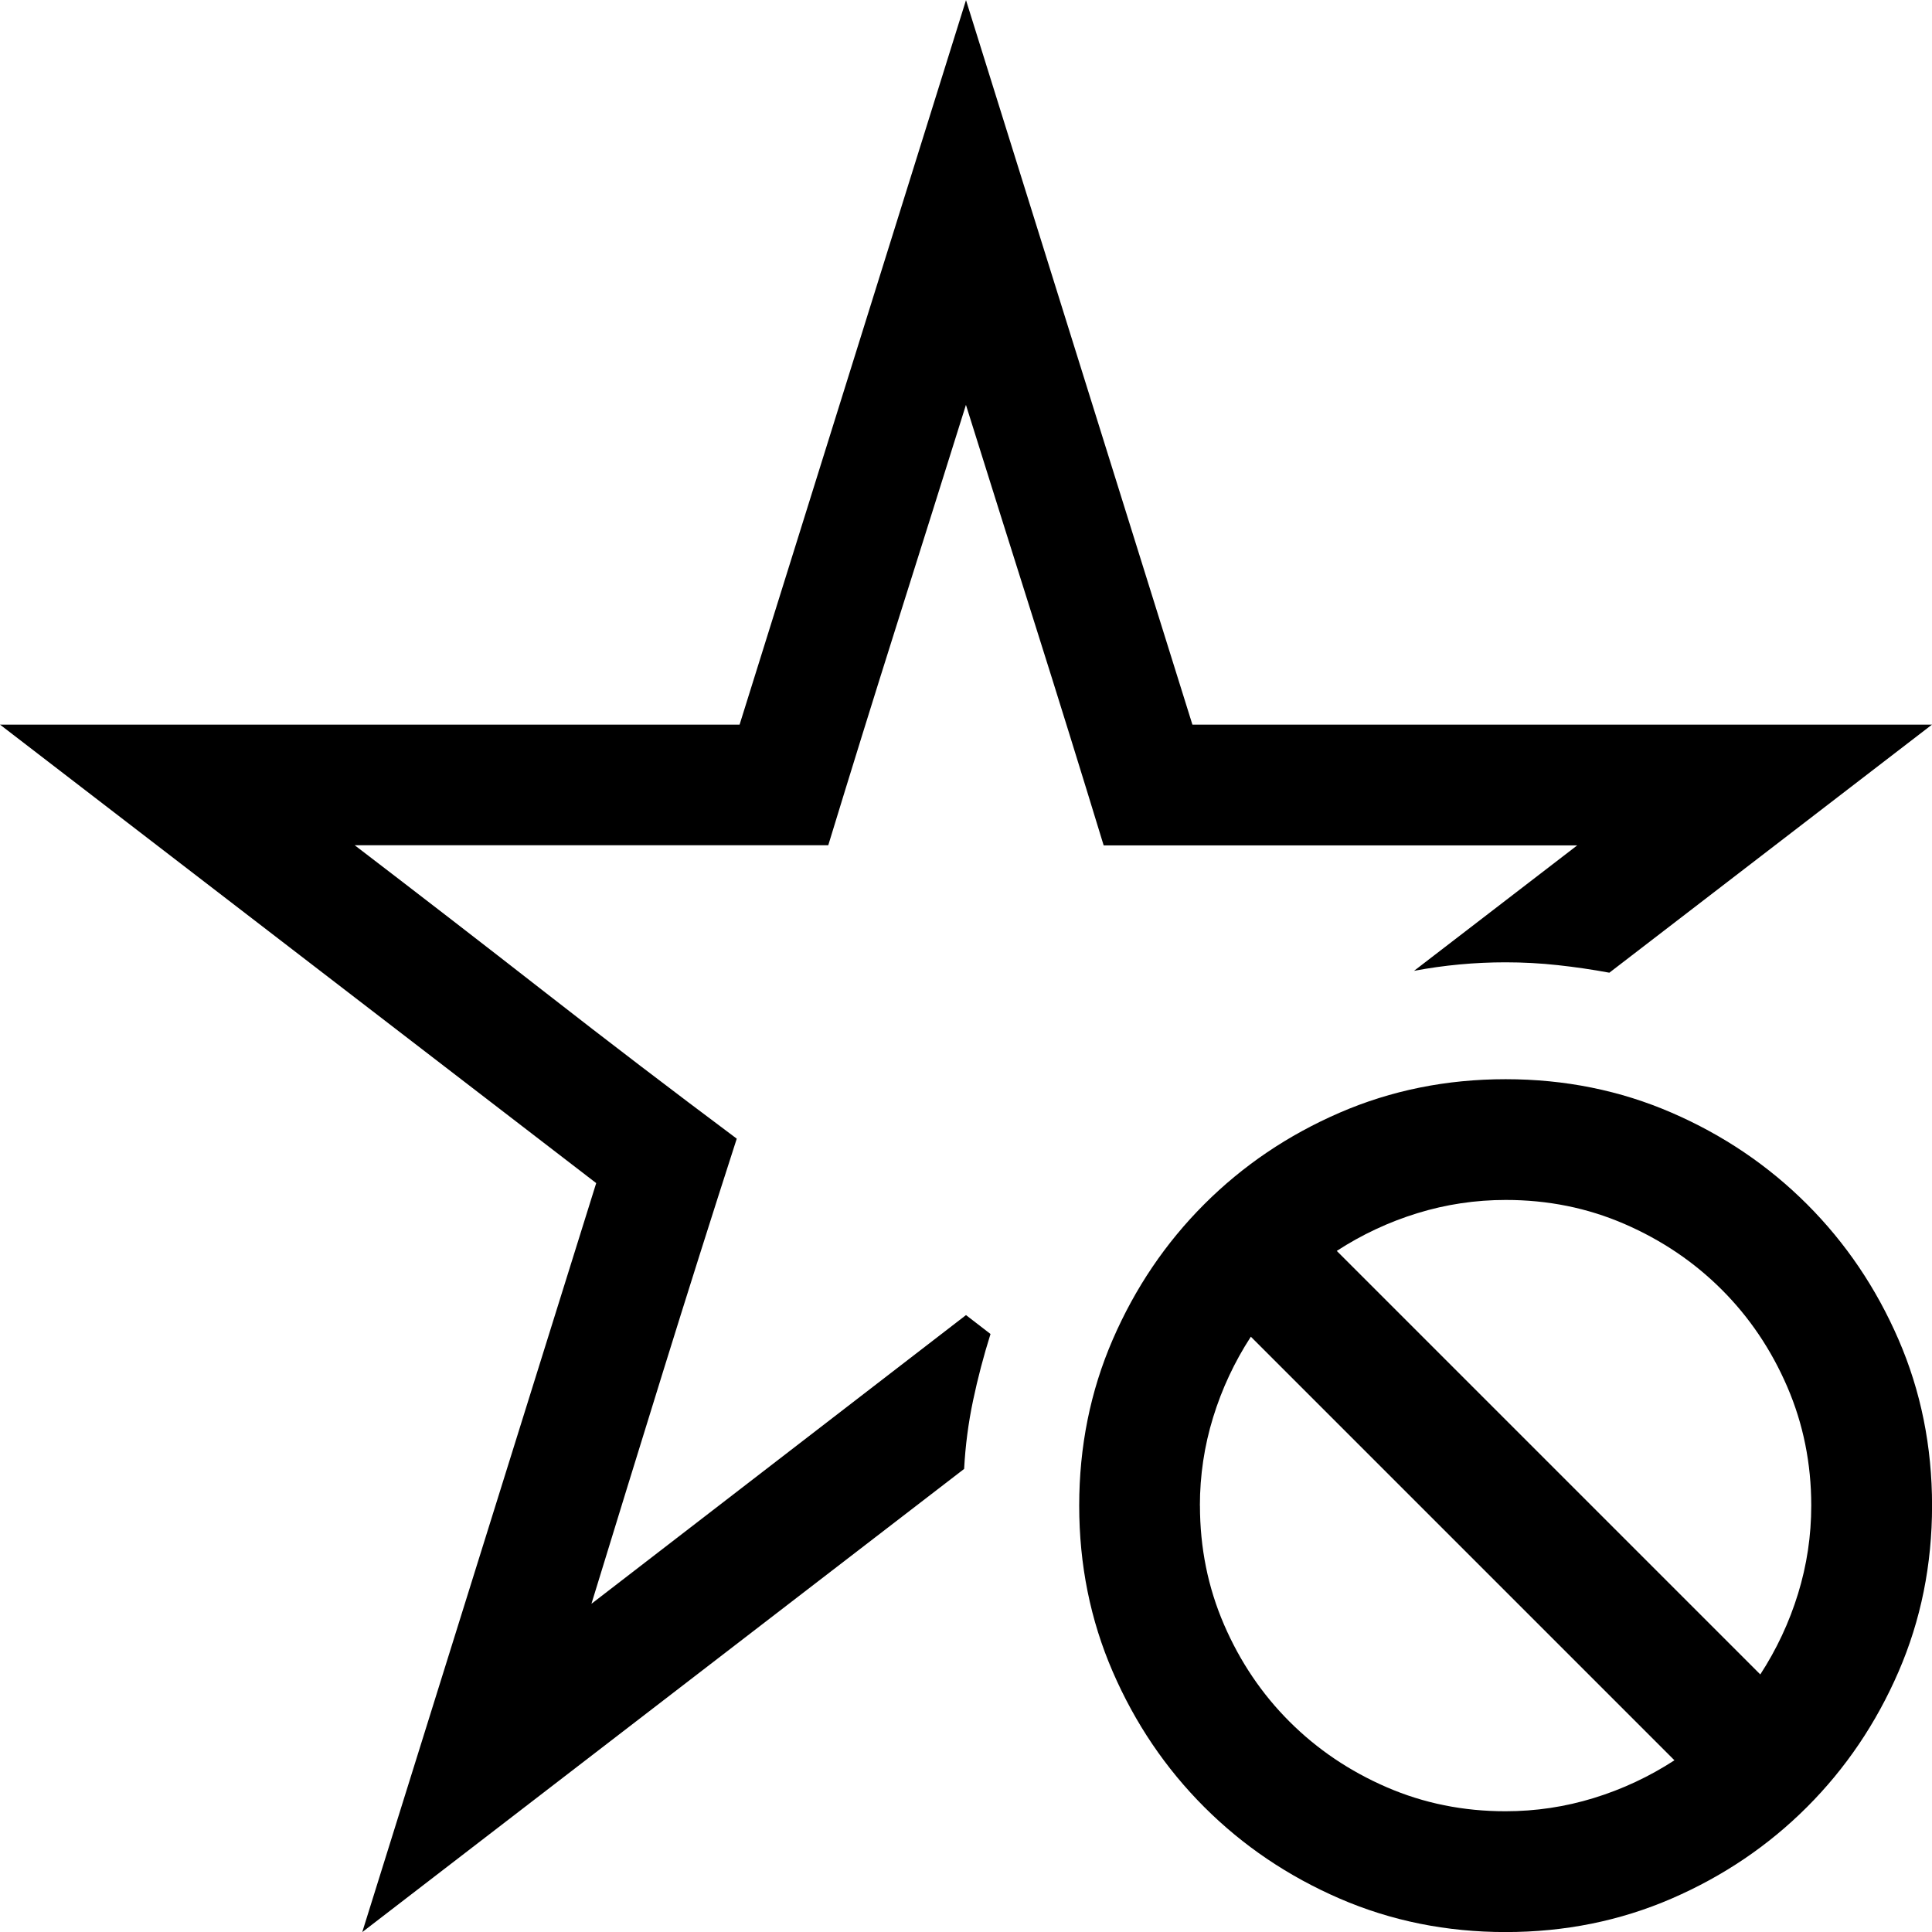 <!-- Generated by IcoMoon.io -->
<svg version="1.1" xmlns="http://www.w3.org/2000/svg" width="32" height="32" viewBox="0 0 32 32">
<title>uniE67E</title>
<path d="M13.719 14h-7.844q1.594 1.219 3.156 2.438t3.172 2.422q-0.625 1.938-1.219 3.852t-1.188 3.852q1.563-1.203 3.102-2.391t3.102-2.391l0.406 0.313q-0.172 0.547-0.289 1.102t-0.148 1.133l-9.969 7.672 3.875-12.406-9.875-7.594h12.25l3.75-12 3.75 12h12.25l-5.344 4.109q-0.422-0.078-0.852-0.125t-0.867-0.047q-0.766 0-1.516 0.141l2.703-2.078h-7.844q-0.563-1.844-1.133-3.648t-1.148-3.648q-0.578 1.844-1.148 3.648t-1.133 3.648zM24.938 17.875q1.469 0 2.75 0.555t2.242 1.516 1.516 2.242 0.555 2.75-0.555 2.75-1.516 2.242-2.242 1.516-2.75 0.555-2.75-0.555-2.242-1.516-1.516-2.242-0.555-2.75 0.555-2.75 1.516-2.242 2.242-1.516 2.75-0.555zM19.875 24.938q0 1.047 0.398 1.969t1.086 1.609 1.609 1.086 1.969 0.398q0.75 0 1.461-0.219t1.336-0.625l-7.016-7.016q-0.406 0.625-0.625 1.336t-0.219 1.461zM29.156 27.734q0.406-0.625 0.625-1.336t0.219-1.461q0-1.047-0.398-1.969t-1.086-1.609-1.609-1.086-1.969-0.398q-0.75 0-1.461 0.219t-1.336 0.625z"></path>
</svg>
